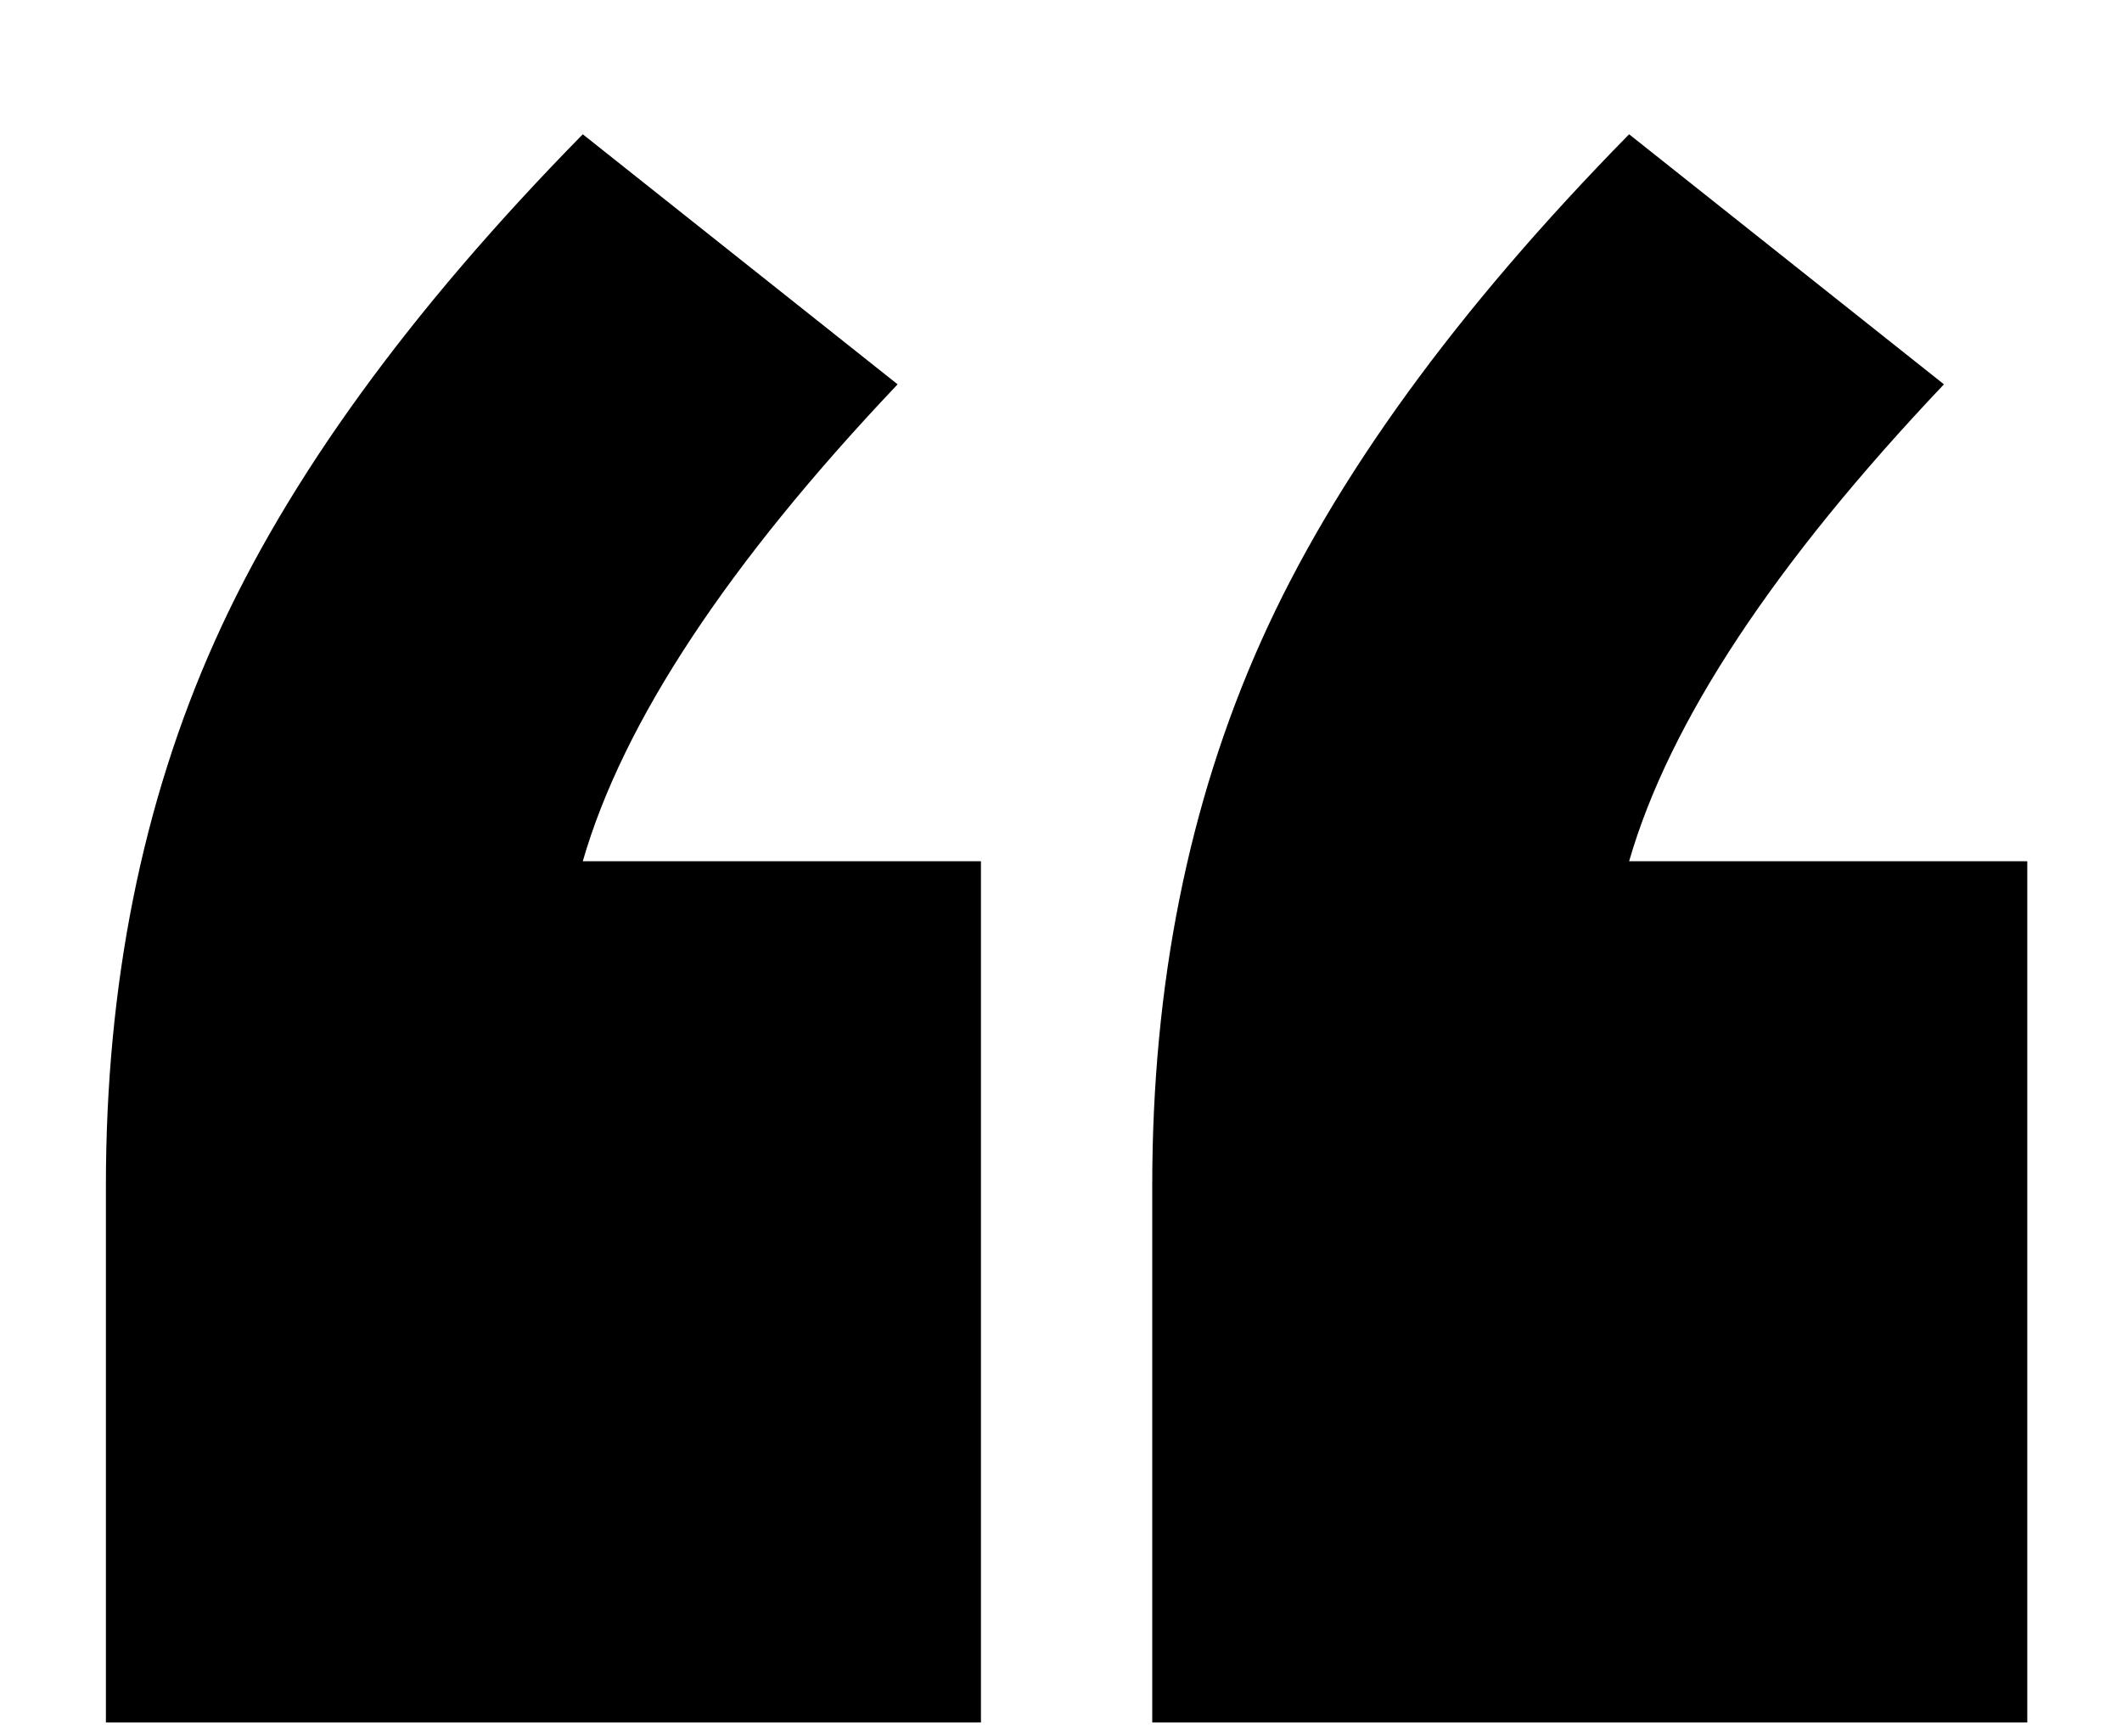 <?xml version="1.0" encoding="UTF-8"?>
<svg width="11px" height="9px" viewBox="0 0 11 9" version="1.1" xmlns="http://www.w3.org/2000/svg" xmlns:xlink="http://www.w3.org/1999/xlink">
    <!-- Generator: Sketch 52.6 (67491) - http://www.bohemiancoding.com/sketch -->
    <title>“</title>
    <desc>Created with Sketch.</desc>
    <g id="Page-1" stroke="none" stroke-width="1" fill="none" fill-rule="evenodd">
        <g id="About-Me" transform="translate(-549, -1280)" fill="#000000">
            <g id="Group-18" transform="translate(520, 1244)">
                <g id="Group-17" transform="translate(28.517, 30)">
                    <path d="M5.568,10.464 L5.568,14.928 L1.032,14.928 L1.032,12.144 C1.032,11.104 1.22,10.164 1.596,9.324 C1.972,8.484 2.608,7.608 3.504,6.696 L5.136,7.992 C4.256,8.92 3.712,9.744 3.504,10.464 L5.568,10.464 Z M10.992,10.464 L10.992,14.928 L6.456,14.928 L6.456,12.144 C6.456,11.104 6.644,10.164 7.02,9.324 C7.396,8.484 8.032,7.608 8.928,6.696 L10.56,7.992 C9.68,8.92 9.136,9.744 8.928,10.464 L10.992,10.464 Z" id="“"></path>
                </g>
            </g>
        </g>
    </g>
</svg>